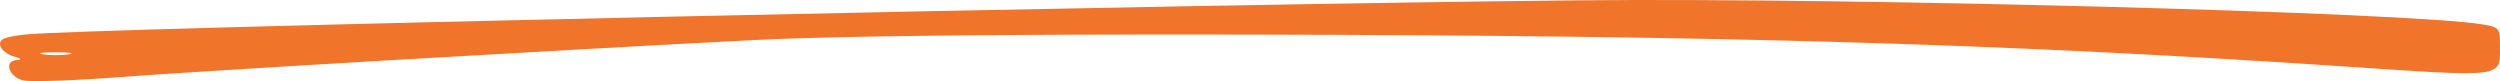<svg width="370" height="12" viewBox="0 0 370 12" fill="none" xmlns="http://www.w3.org/2000/svg">
<path fill-rule="evenodd" clip-rule="evenodd" d="M233.825 0.047C175.672 0.607 12.035 4.201 3.857 5.098C0.688 5.445 -0.146 5.79 0.02 6.681C0.136 7.308 1.015 8.047 1.973 8.323C3.172 8.67 3.319 8.85 2.442 8.899C0.563 9.006 1.277 11.31 3.366 11.884C4.327 12.148 10.612 11.947 17.334 11.438C30.015 10.478 80.625 7.518 111.612 5.924C123.302 5.323 148.615 5.046 185.289 5.12C255.457 5.26 295.959 6.433 346.178 9.781C371.181 11.447 369.975 11.605 369.995 6.679C370.005 4.166 369.865 4.002 367.387 3.604C356.273 1.822 274.793 -0.347 233.825 0.047ZM10.175 8.041C9.12 8.207 7.391 8.207 6.334 8.041C5.279 7.875 6.142 7.739 8.255 7.739C10.367 7.739 11.232 7.875 10.175 8.041Z" fill="#F0742A"/>
</svg>
